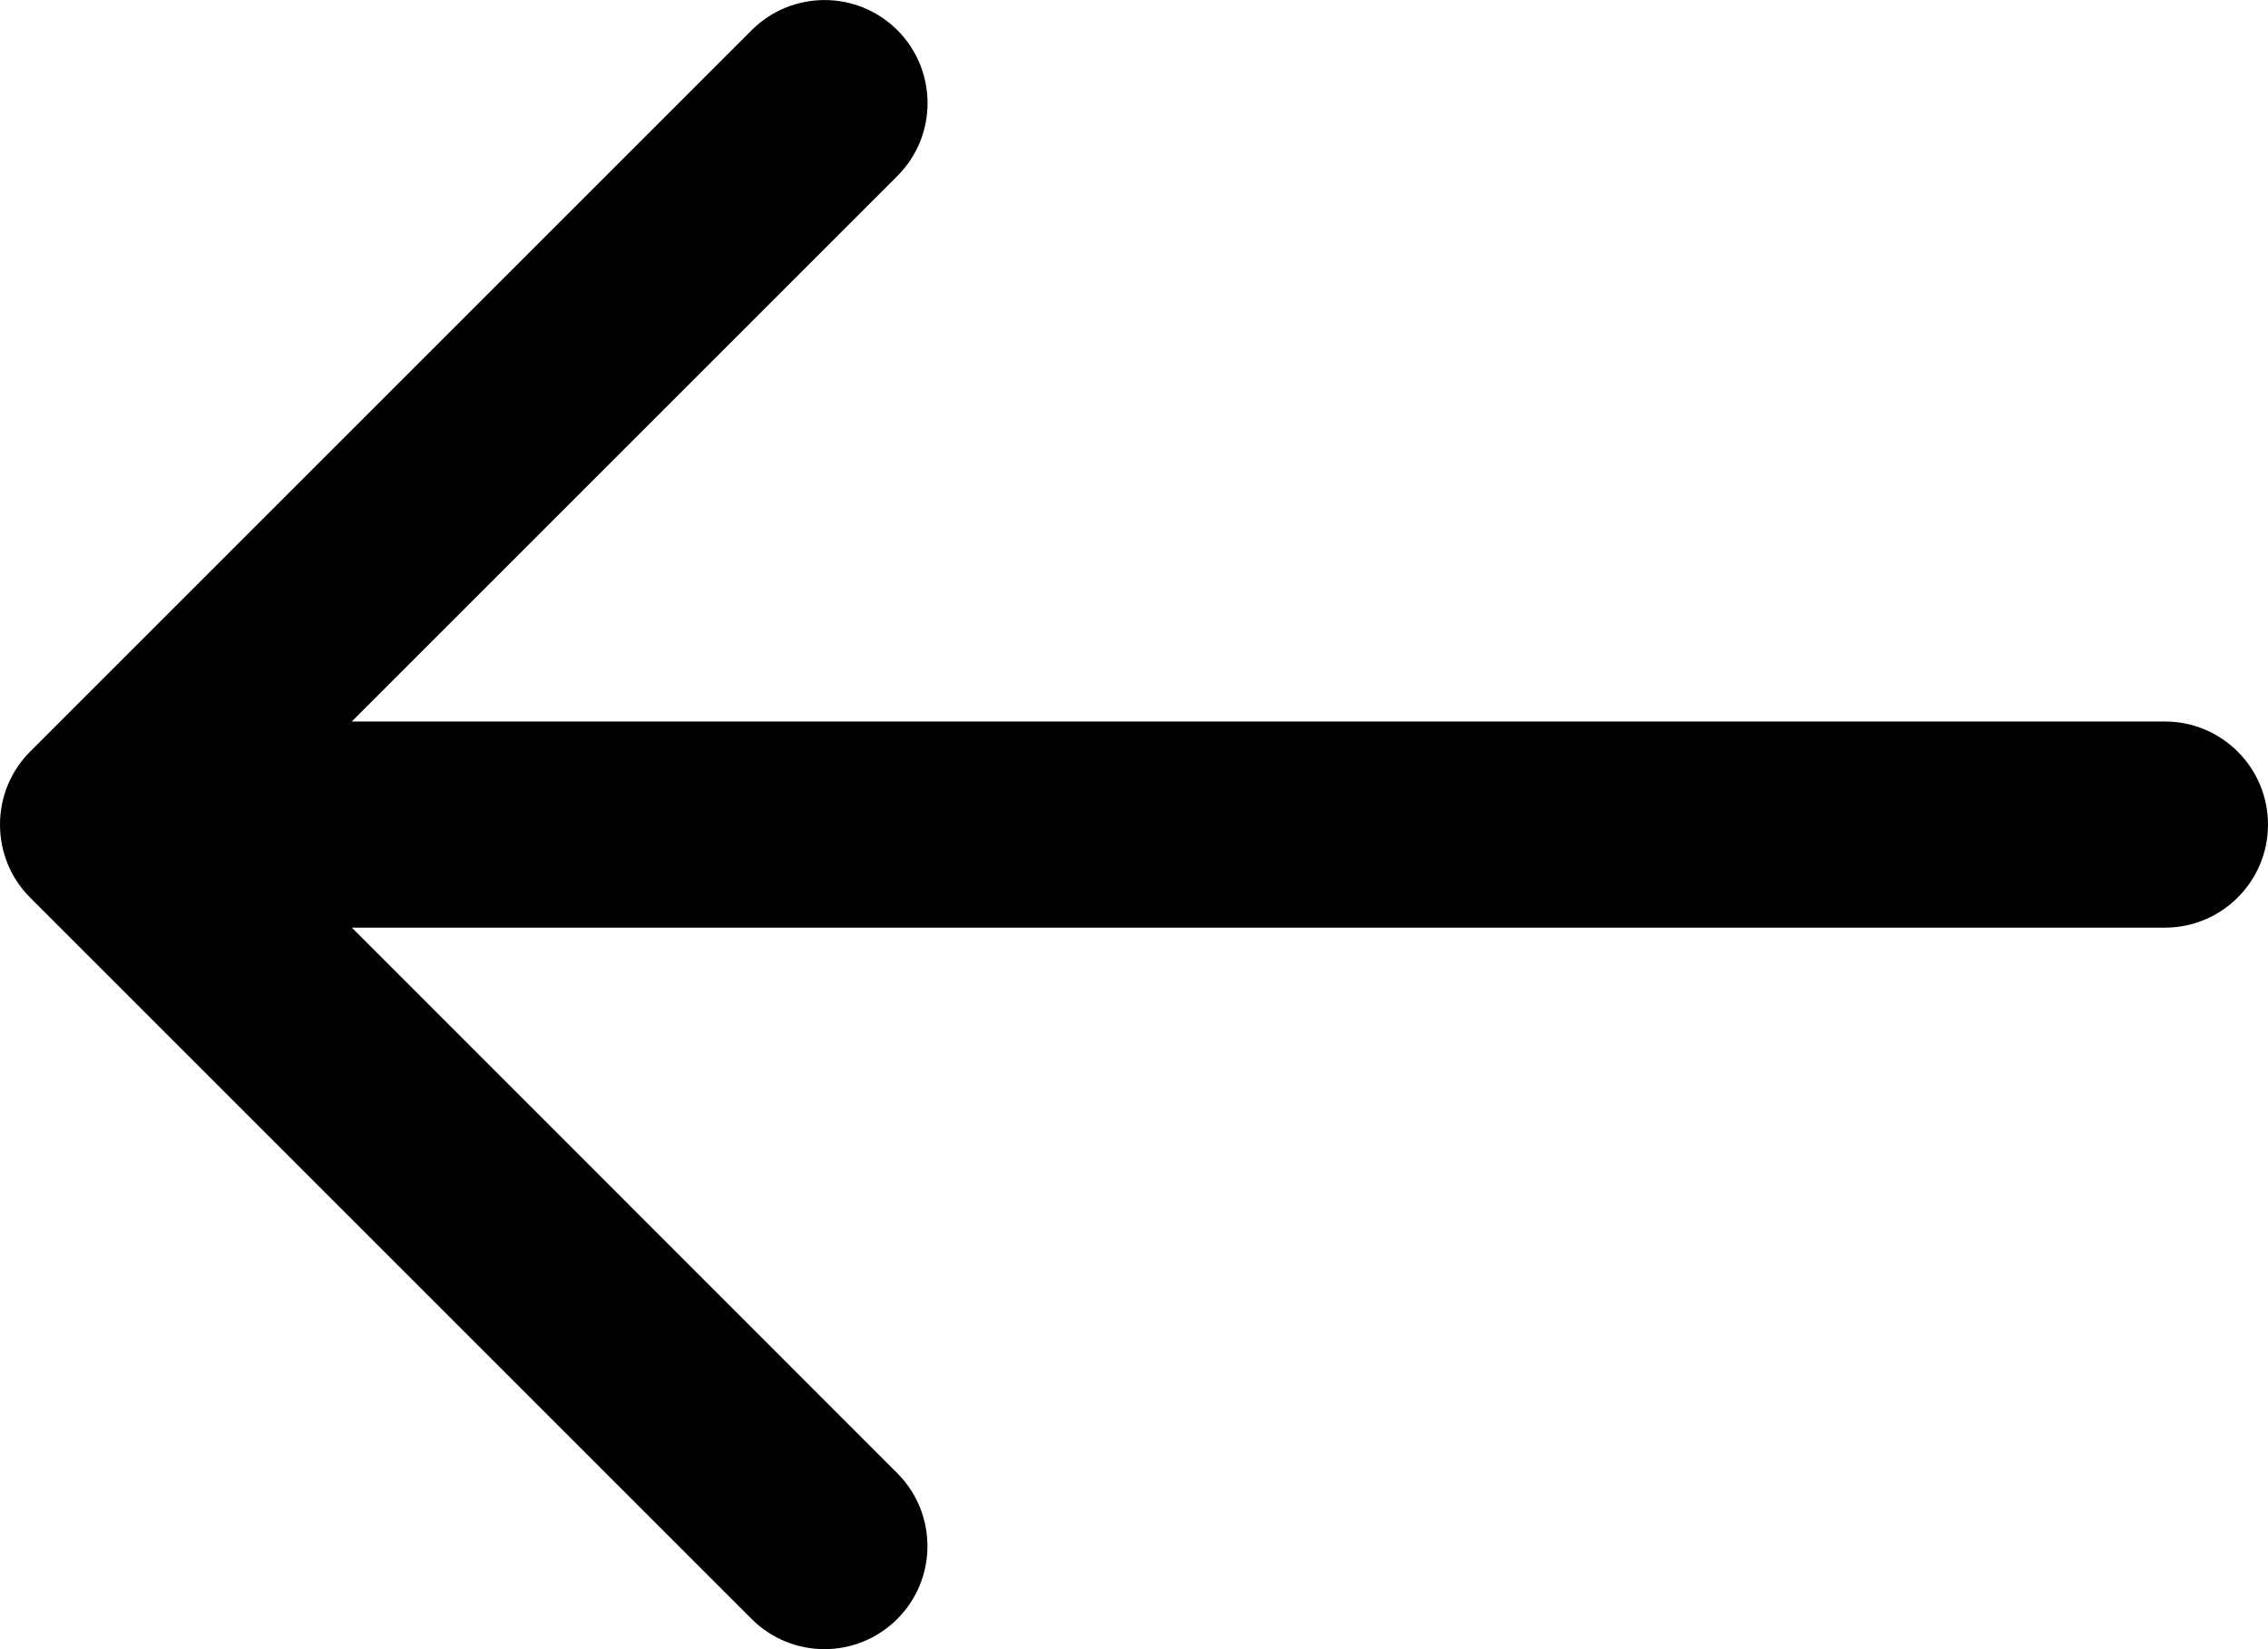 <svg width="22" height="16" viewBox="0 0 22 16" xmlns="http://www.w3.org/2000/svg"><path d="M22 8c0-.552-.448-1-1-1H3.412l5.293-5.293c.39-.39.39-1.023 0-1.414-.39-.39-1.023-.39-1.414 0l-7 7c-.092.092-.165.202-.216.325-.1.244-.1.52 0 .764.05.123.124.233.217.326l7 7c.194.194.45.292.706.292.255 0 .51-.098.706-.293.39-.39.39-1.023 0-1.414L3.413 9H21c.552 0 1-.448 1-1" fill-rule="evenodd"/></svg>